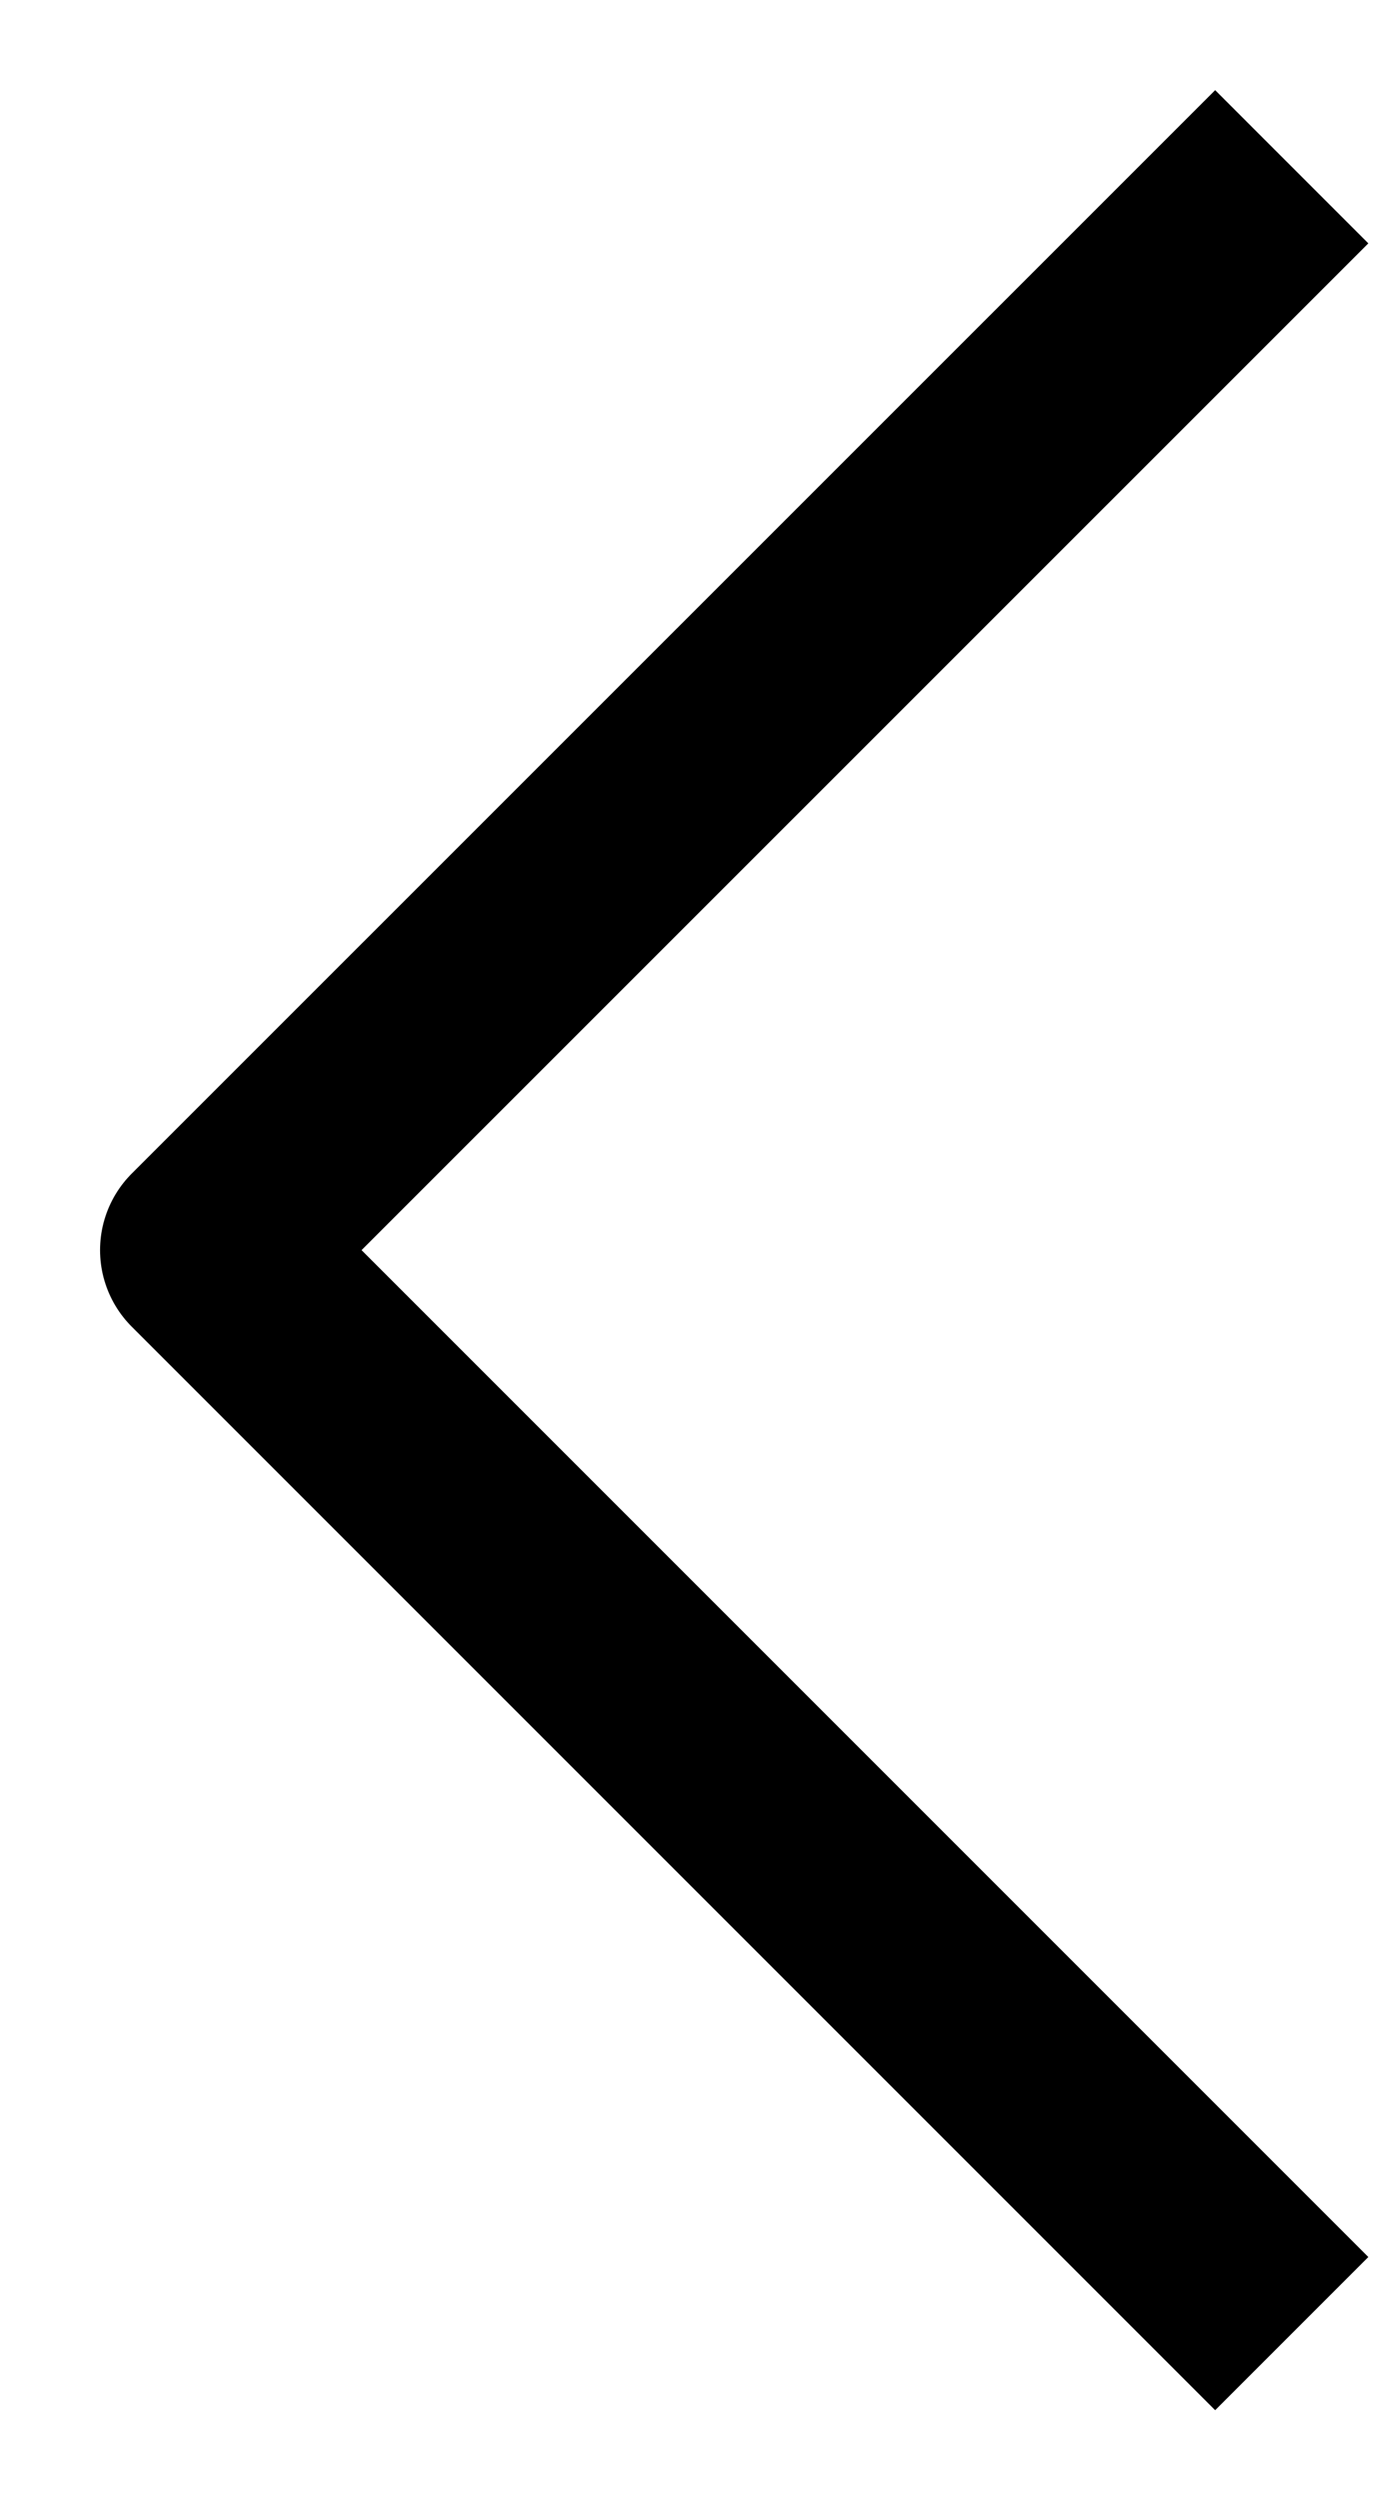 <svg width="11" height="20" viewBox="0 0 11 20" fill="none" xmlns="http://www.w3.org/2000/svg">
<path d="M10.334 18.667L1.667 10L10.334 1.334" stroke="black" stroke-width="1.733" stroke-linejoin="round"/>
</svg>
